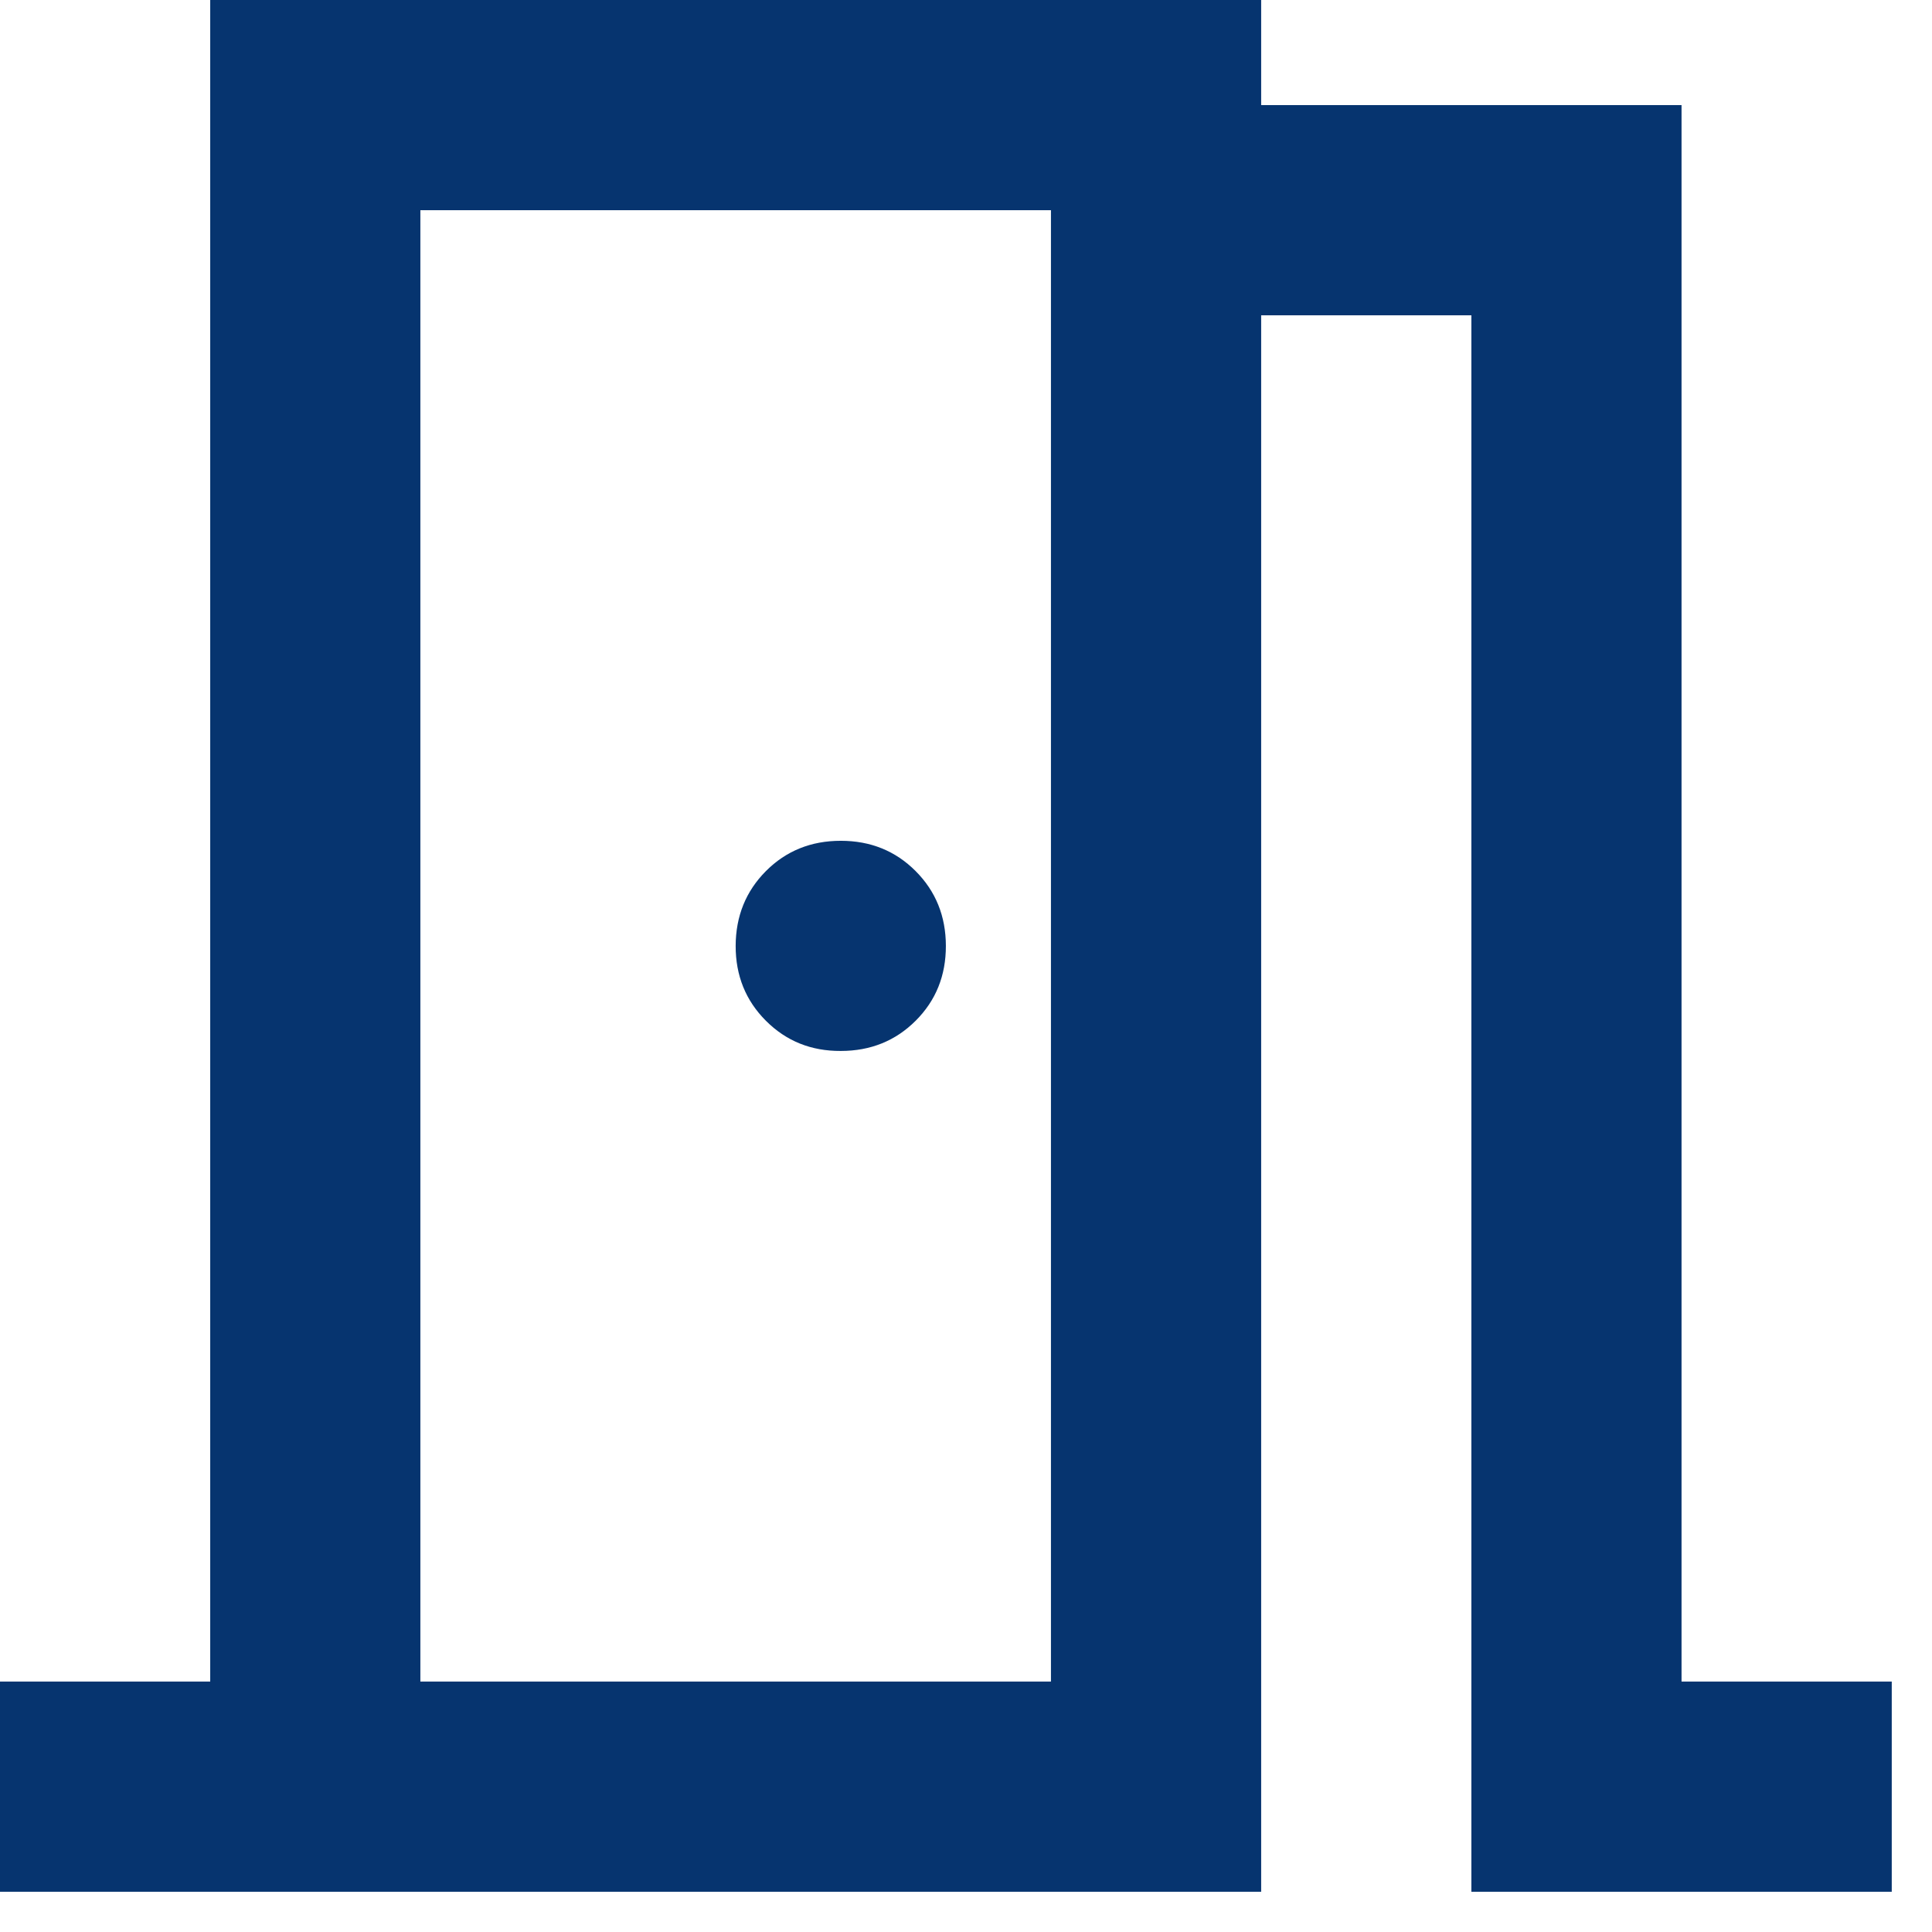 <svg width="36" height="36" viewBox="0 0 36 36" fill="none" xmlns="http://www.w3.org/2000/svg">
<path d="M0 35.25V31.333H3.917V0H23.5V1.958H31.333V31.333H35.25V35.25H27.417V5.875H23.5V35.25H0ZM15.667 19.583C16.221 19.583 16.687 19.395 17.063 19.019C17.439 18.643 17.626 18.179 17.625 17.625C17.624 17.071 17.436 16.607 17.061 16.231C16.686 15.855 16.221 15.667 15.667 15.667C15.112 15.667 14.647 15.855 14.272 16.231C13.898 16.607 13.71 17.071 13.708 17.625C13.707 18.179 13.895 18.644 14.272 19.021C14.65 19.399 15.114 19.586 15.667 19.583ZM7.833 31.333H19.583V3.917H7.833V31.333Z" fill="#06346F"/>
</svg>
